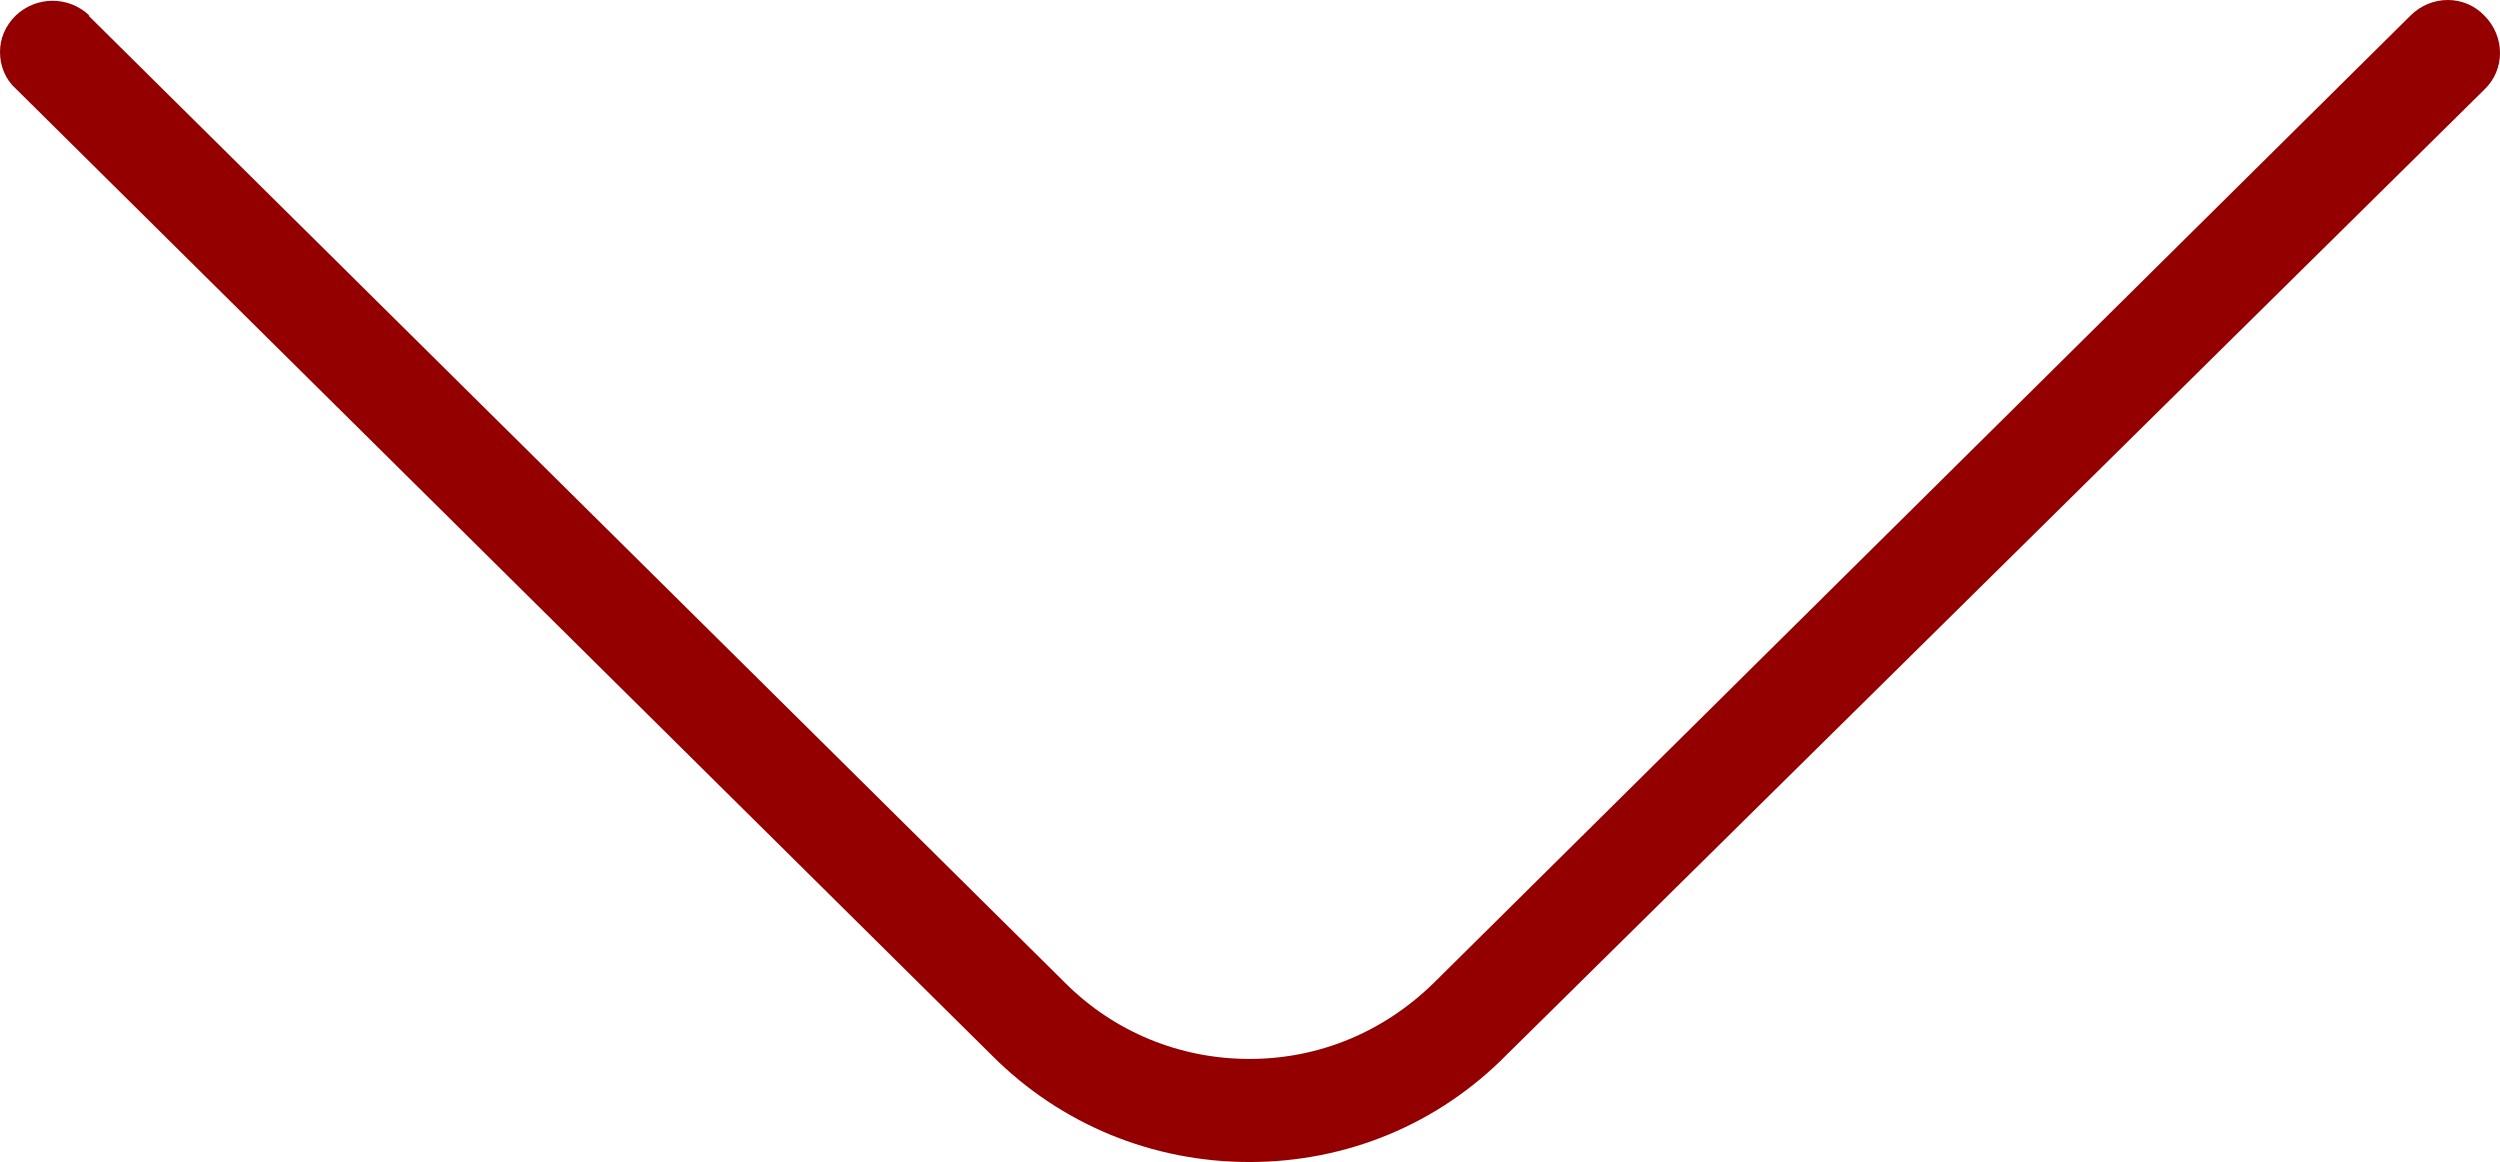 <?xml version="1.0" encoding="UTF-8"?>
<svg id="Layer_1" data-name="Layer 1" xmlns="http://www.w3.org/2000/svg" viewBox="0 0 24.01 11.16">
  <defs>
    <style>
      .cls-1 {
        fill: #940000;
      }
    </style>
  </defs>
  <path class="cls-1" d="M.86.15c-.2-.19-.51-.19-.71,0C.05.25,0,.37,0,.5c0,.13.05.26.15.35l9.38,9.29c.66.66,1.54,1.02,2.47,1.02s1.81-.36,2.47-1.03L23.86.86c.2-.19.2-.51,0-.71-.19-.2-.51-.2-.71,0l-9.38,9.29c-.48.47-1.1.73-1.77.73s-1.3-.26-1.77-.73L.85.15h.01Z"/>
</svg>